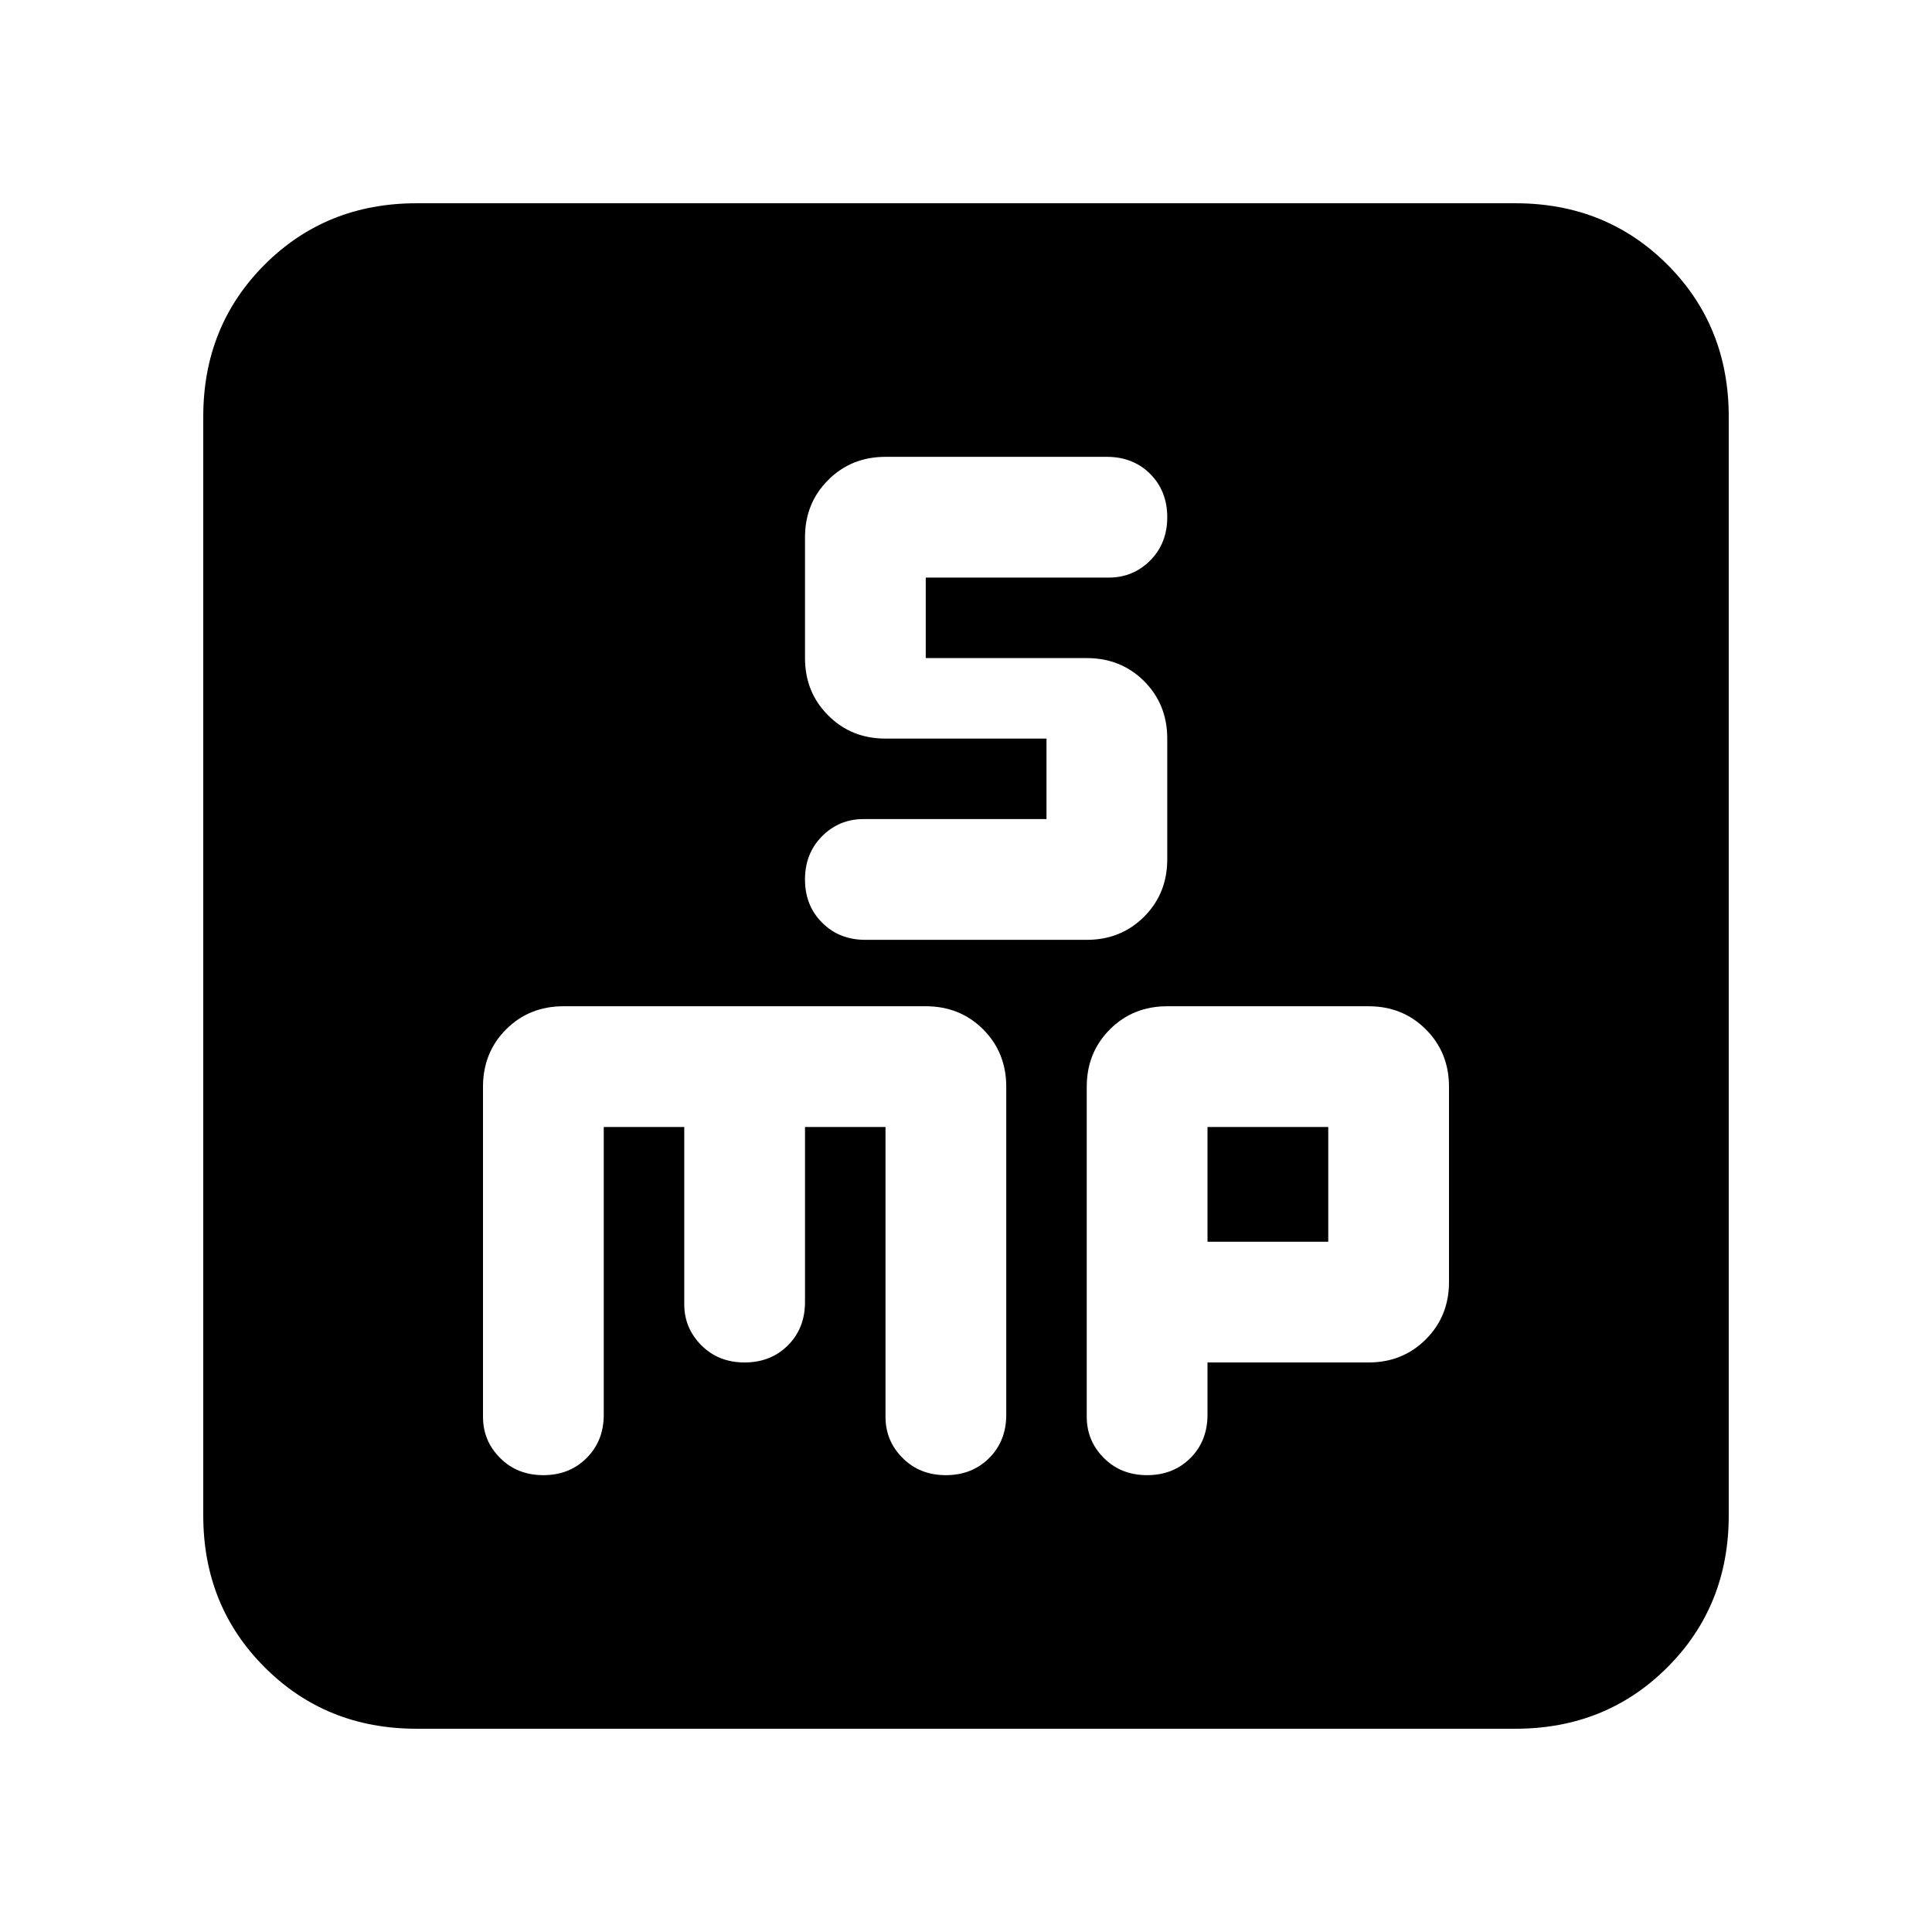 <svg xmlns="http://www.w3.org/2000/svg" height="24" width="24"><path d="M10.75 11.675h2.75q.425 0 .713-.288.287-.287.287-.712v-1.5q0-.425-.287-.713-.288-.287-.713-.287h-2v-1h2.275q.3 0 .513-.212.212-.213.212-.538 0-.325-.212-.538-.213-.212-.538-.212H11q-.425 0-.712.288Q10 6.25 10 6.675v1.5q0 .425.288.712.287.288.712.288h2v1h-2.275q-.3 0-.512.212-.213.213-.213.538 0 .325.213.537.212.213.537.213Zm-5.575 9.8q-1.125 0-1.887-.763-.763-.762-.763-1.887V5.175q0-1.125.763-1.888.762-.762 1.887-.762h13.65q1.125 0 1.888.762.762.763.762 1.888v13.65q0 1.125-.762 1.887-.763.763-1.888.763Zm1.575-3.15q.325 0 .537-.213.213-.212.213-.537V14h1v2.2q0 .3.213.512.212.213.537.213.325 0 .538-.213.212-.212.212-.537V14h1v3.6q0 .3.213.512.212.213.537.213.325 0 .538-.213.212-.212.212-.537V13.5q0-.425-.287-.713-.288-.287-.713-.287H7q-.425 0-.713.287Q6 13.075 6 13.5v4.1q0 .3.213.512.212.213.537.213Zm7.5 0q.325 0 .538-.213.212-.212.212-.537v-.65h2q.425 0 .712-.287.288-.288.288-.713V13.5q0-.425-.288-.713-.287-.287-.712-.287h-2.5q-.425 0-.712.287-.288.288-.288.713v4.1q0 .3.213.512.212.213.537.213ZM15 14h1.5v1.425H15Z"/></svg>